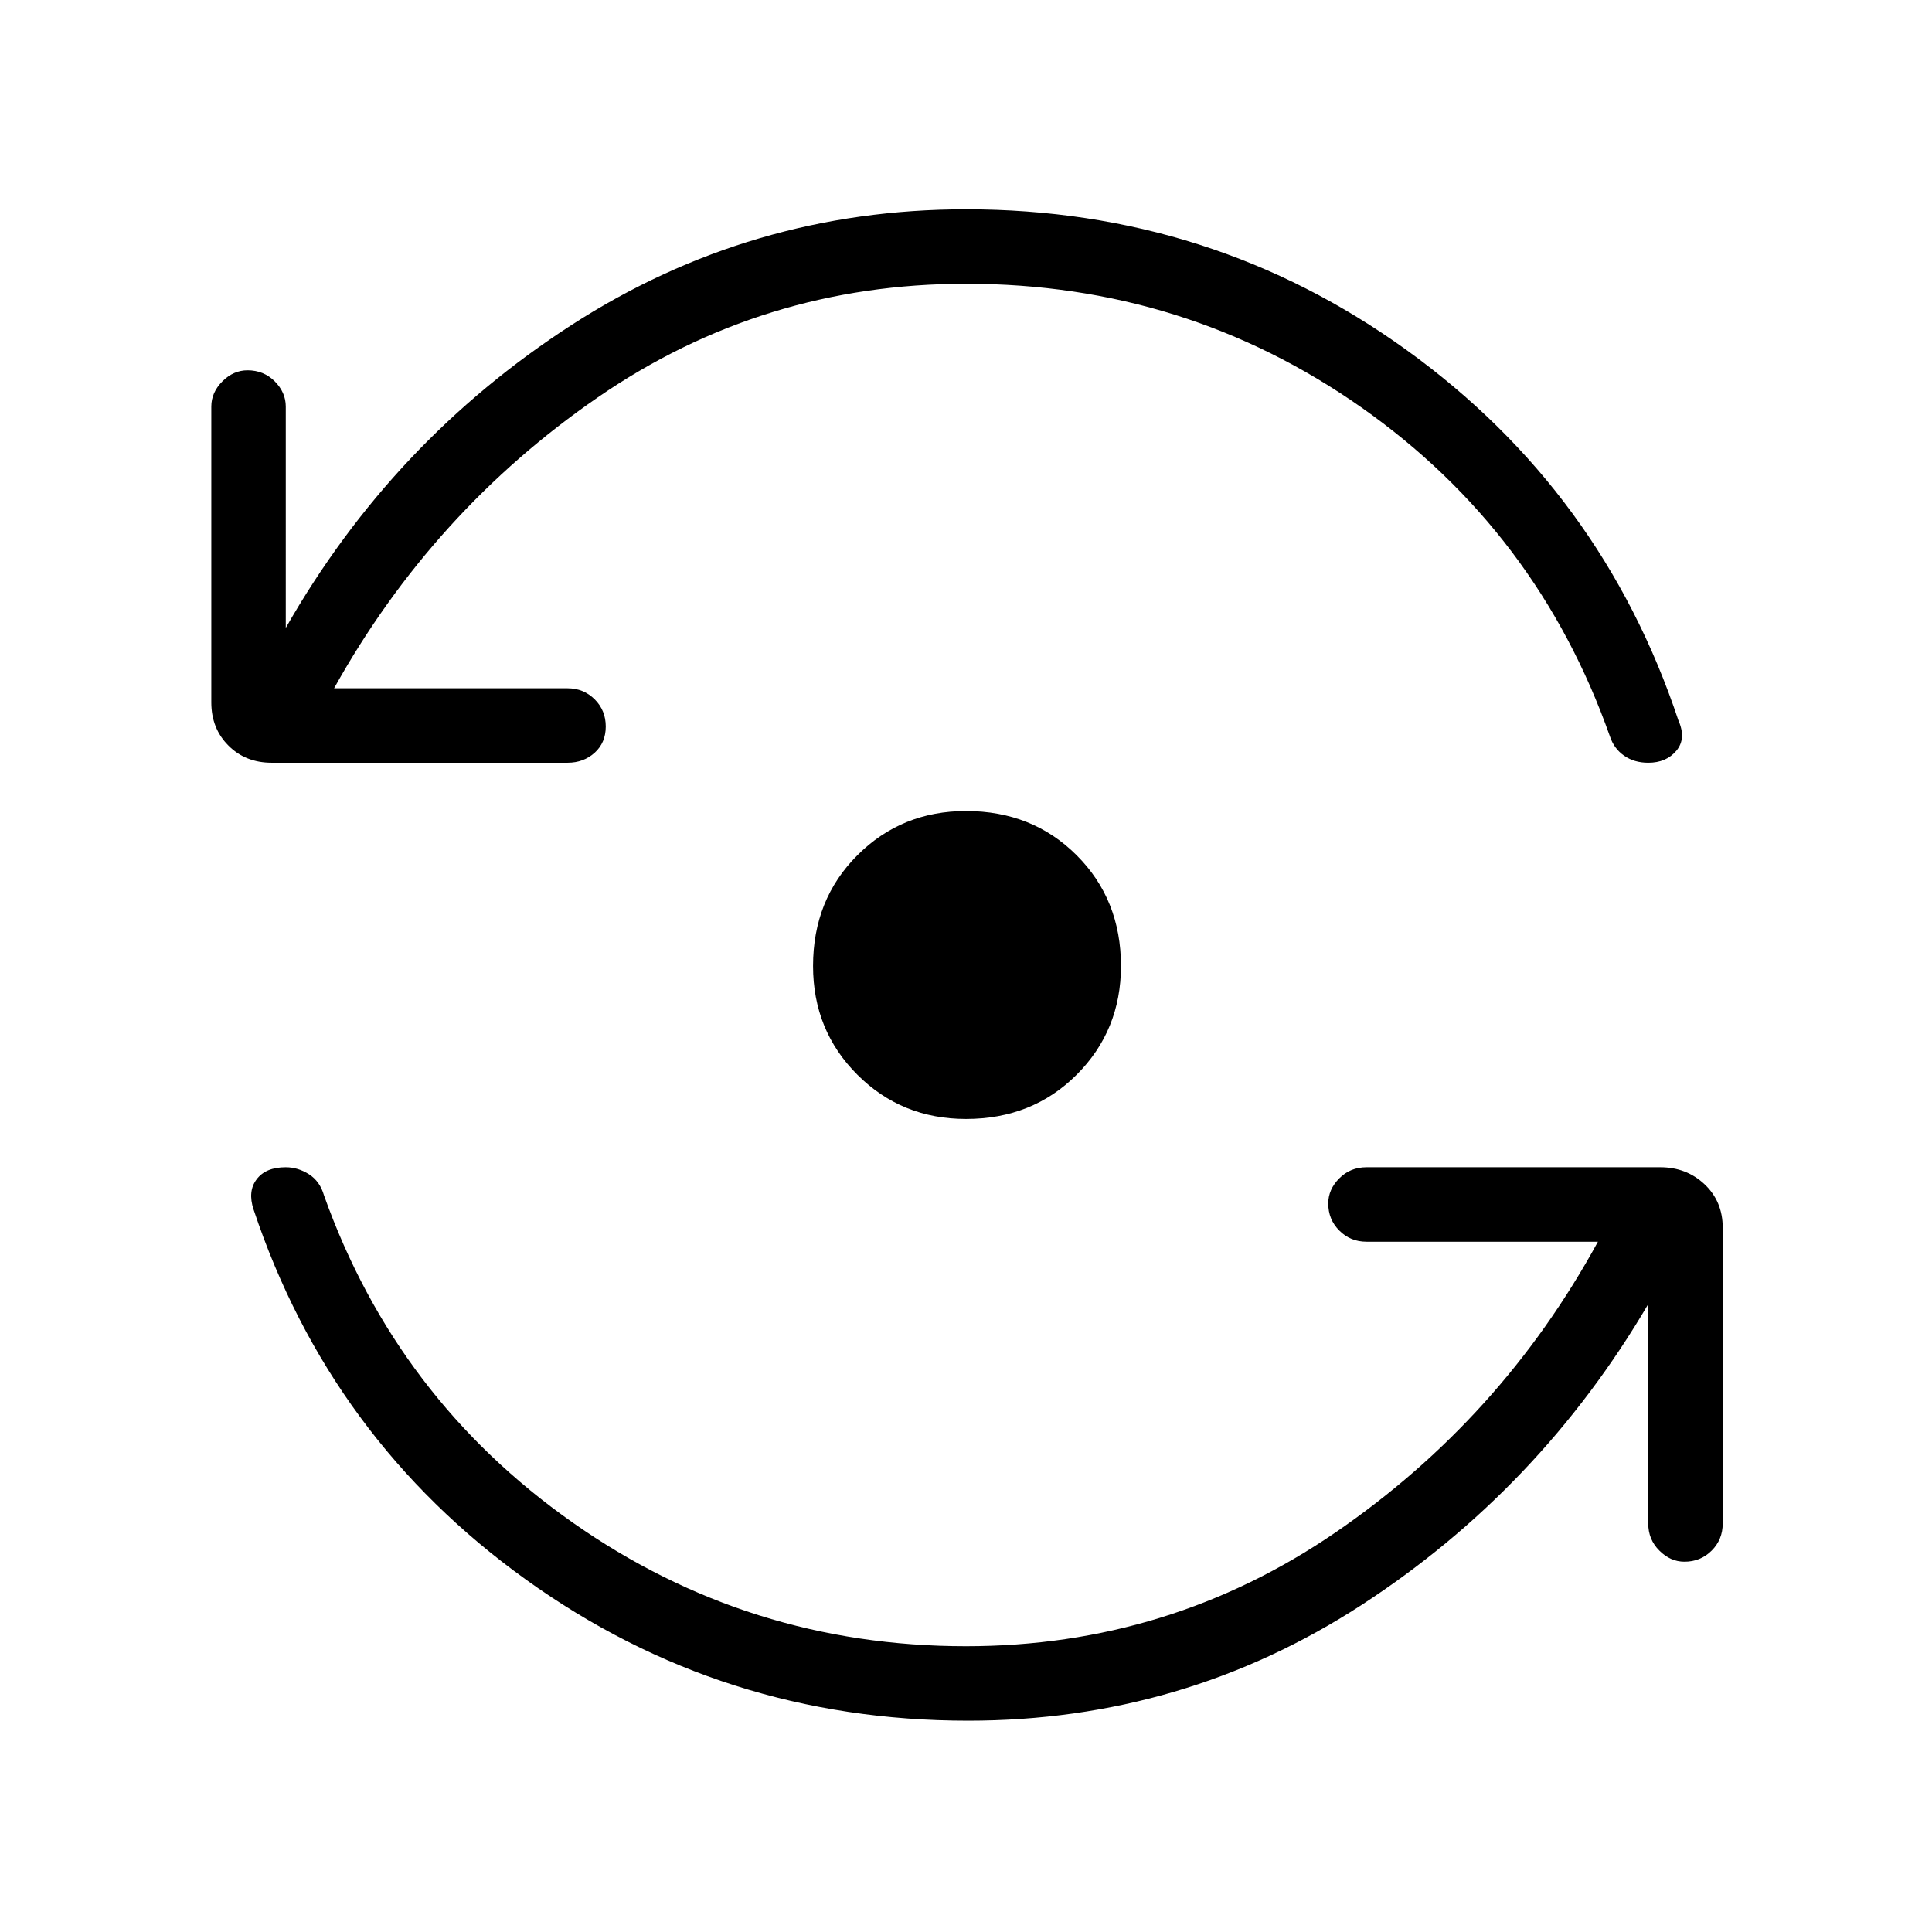 <svg xmlns="http://www.w3.org/2000/svg" height="24" width="24"><path d="M12 13.9q-.8 0-1.35-.55T10.1 12q0-.825.55-1.375t1.35-.55q.825 0 1.375.55t.55 1.375q0 .8-.55 1.35T12 13.9ZM3.375 9.475q-.325 0-.537-.213-.213-.212-.213-.537V5.05q0-.175.138-.313.137-.137.312-.137.2 0 .338.137.137.138.137.313V7.8Q4.875 5.475 7.1 4.037 9.325 2.6 12 2.6q3.05 0 5.475 1.75t3.375 4.6q.1.225-.025.375t-.35.15q-.175 0-.3-.088Q20.05 9.3 20 9.15q-.9-2.55-3.087-4.088Q14.725 3.525 12 3.525q-2.525 0-4.575 1.412Q5.375 6.35 4.15 8.55h2.9q.2 0 .338.138.137.137.137.337t-.137.325q-.138.125-.338.125Zm8.65 11.9q-3.05 0-5.488-1.75-2.437-1.75-3.387-4.6-.075-.225.038-.375.112-.15.362-.15.15 0 .288.087.137.088.187.263.9 2.525 3.088 4.063Q9.3 20.45 12 20.45q2.525 0 4.588-1.412 2.062-1.413 3.262-3.613h-2.875q-.2 0-.337-.138-.138-.137-.138-.337 0-.175.138-.313.137-.137.337-.137h3.65q.325 0 .55.212.225.213.225.538v3.675q0 .2-.137.337-.138.138-.338.138-.175 0-.312-.138-.138-.137-.138-.337V16.2q-1.35 2.3-3.562 3.738-2.213 1.437-4.888 1.437Z"/></svg>